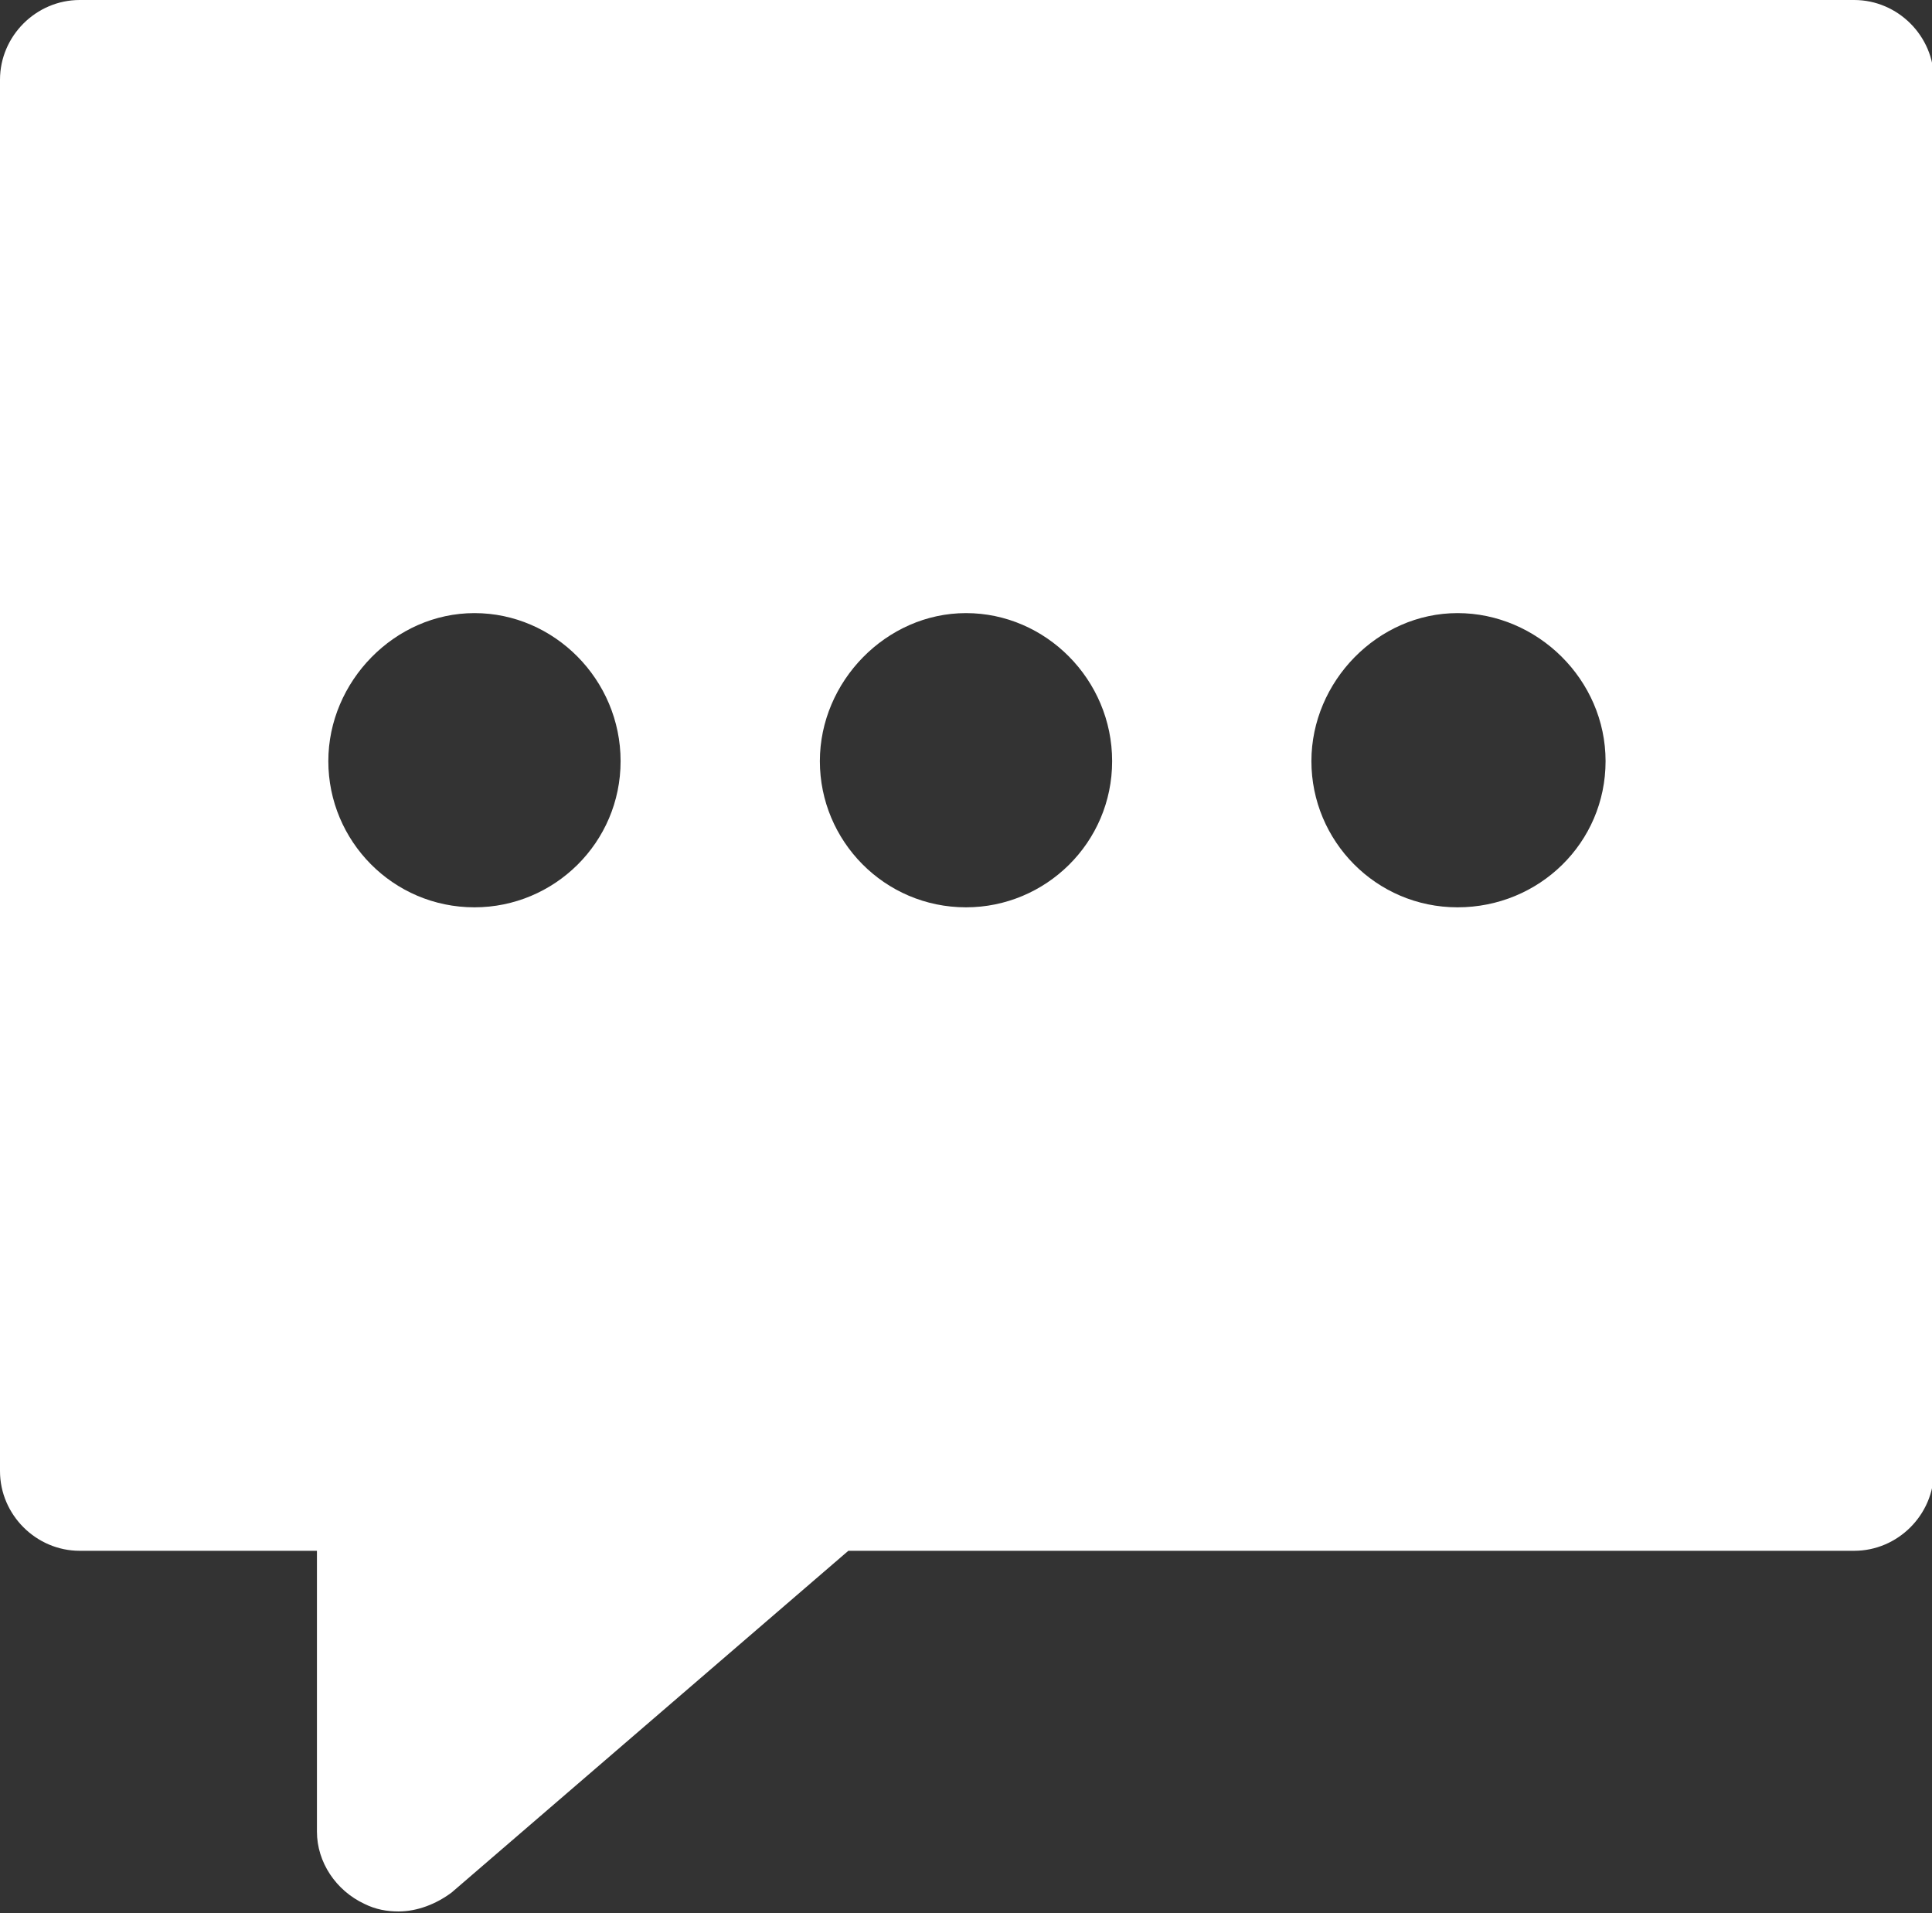 <?xml version="1.0" encoding="UTF-8"?>
<svg id="Layer_1" data-name="Layer 1" xmlns="http://www.w3.org/2000/svg" viewBox="0 0 10.18 10.08" style="
    fill: white;
">
  <rect x="0" y="0" width="10.18" height="10.08" fill="#333333" stroke="none"/>
  <defs>
    <style>
      .cls-1 {
        fill: none;
      }
    </style>
  </defs>
  <path class="cls-1" d="m2.5,3.23c-.43,0-.77.35-.77.78s.35.77.77.77.77-.35.77-.77-.35-.78-.77-.78Z"/>
  <path class="cls-1" d="m5.09,3.23c-.43,0-.77.35-.77.78s.35.77.77.77.77-.35.77-.77-.35-.78-.77-.78Z"/>
  <path class="cls-1" d="m7.68,3.23c-.43,0-.77.35-.77.78s.35.77.77.77.78-.35.78-.77-.35-.78-.78-.78Z"/>
  <path d="m9.76,0H.42c-.23,0-.42.19-.42.42v7.33c0,.23.19.42.42.42h1.25v1.48c0,.16.1.31.25.38.06.03.12.04.18.04.1,0,.2-.04.28-.1l2.09-1.8h5.3c.23,0,.42-.19.42-.42V.42c0-.23-.19-.42-.42-.42ZM2.5,4.78c-.43,0-.77-.35-.77-.77s.35-.78.77-.78.77.35.77.78-.35.77-.77.77Zm2.59,0c-.43,0-.77-.35-.77-.77s.35-.78.77-.78.77.35.77.78-.35.77-.77.77Zm2.59,0c-.43,0-.77-.35-.77-.77s.35-.78.77-.78.78.35.78.78-.35.77-.78.77Z"/>
</svg>